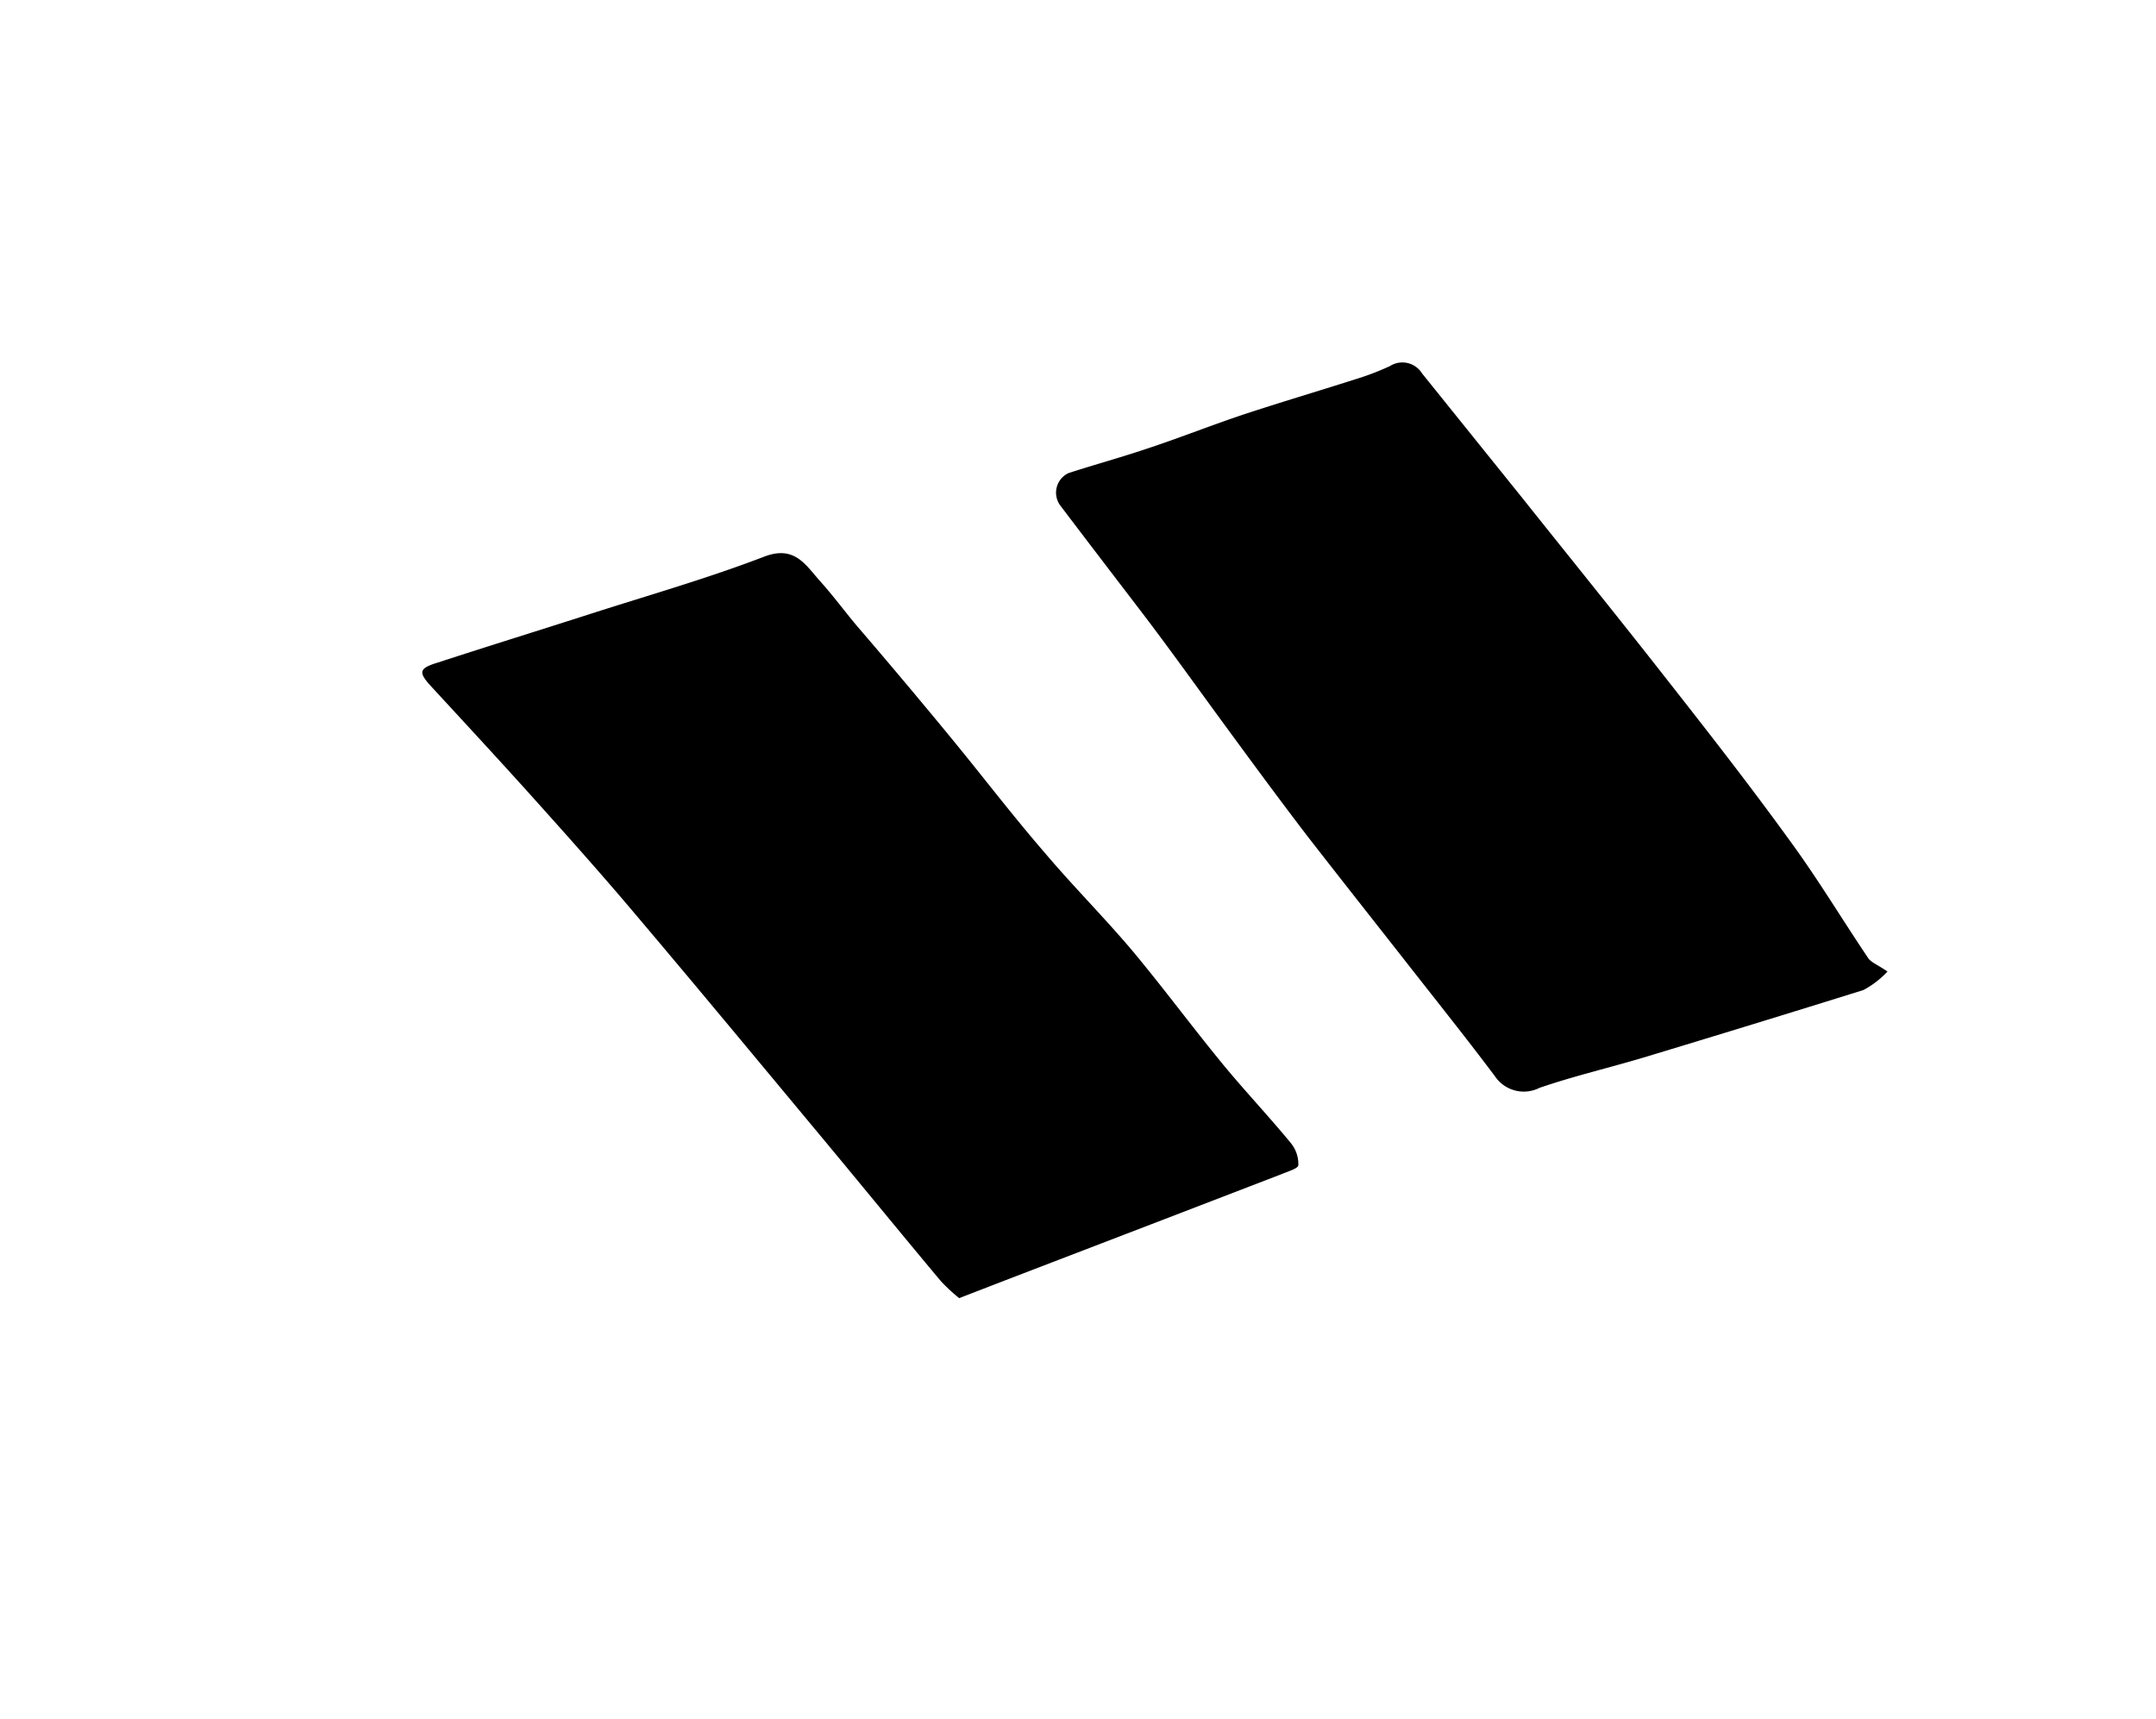 <svg id="Layer_1" data-name="Layer 1" xmlns="http://www.w3.org/2000/svg" viewBox="0 0 116.59 92.96"><path d="M102.07,52.53a5,5,0,0,1-1.3,1c-4,1.25-7.92,2.45-11.89,3.65-1.87.56-3.77,1-5.63,1.64a1.88,1.88,0,0,1-2.41-.63c-1.35-1.8-2.75-3.56-4.14-5.33-2-2.55-4-5.08-6-7.65-1.53-2-3-4-4.51-6.06S63.19,35,61.66,33s-2.9-3.79-4.34-5.69a1.17,1.17,0,0,1,.46-1.73c1.45-.47,2.92-.87,4.36-1.36,1.72-.57,3.4-1.24,5.11-1.81,2-.66,4-1.25,6-1.89a14.32,14.32,0,0,0,1.92-.73,1.25,1.25,0,0,1,1.73.4l5.37,6.67c2.39,3,4.82,6,7.18,9,2.49,3.17,5,6.36,7.35,9.61,1.51,2.06,2.82,4.25,4.25,6.37C101.22,52.05,101.56,52.18,102.07,52.53Z"/><path d="M51.87,70.19a9.41,9.41,0,0,1-1-.93c-2.27-2.71-4.5-5.45-6.76-8.16-3.24-3.89-6.46-7.78-9.73-11.64-1.77-2.1-3.6-4.15-5.43-6.19s-3.73-4.09-5.61-6.13c-.73-.79-.71-1,.35-1.32,2.76-.9,5.54-1.76,8.31-2.65,3.12-1,6.27-1.9,9.32-3.07,1.64-.63,2.23.43,3,1.29s1.33,1.63,2,2.43c1.72,2,3.47,4.08,5.17,6.15s3.26,4.12,5,6.13c1.53,1.81,3.21,3.49,4.74,5.3,1.67,2,3.22,4.1,4.87,6.11,1.2,1.46,2.5,2.83,3.7,4.29a1.79,1.79,0,0,1,.41,1.2c0,.18-.59.35-.92.49L63,65.91l-8.39,3.22Z"/></svg>
